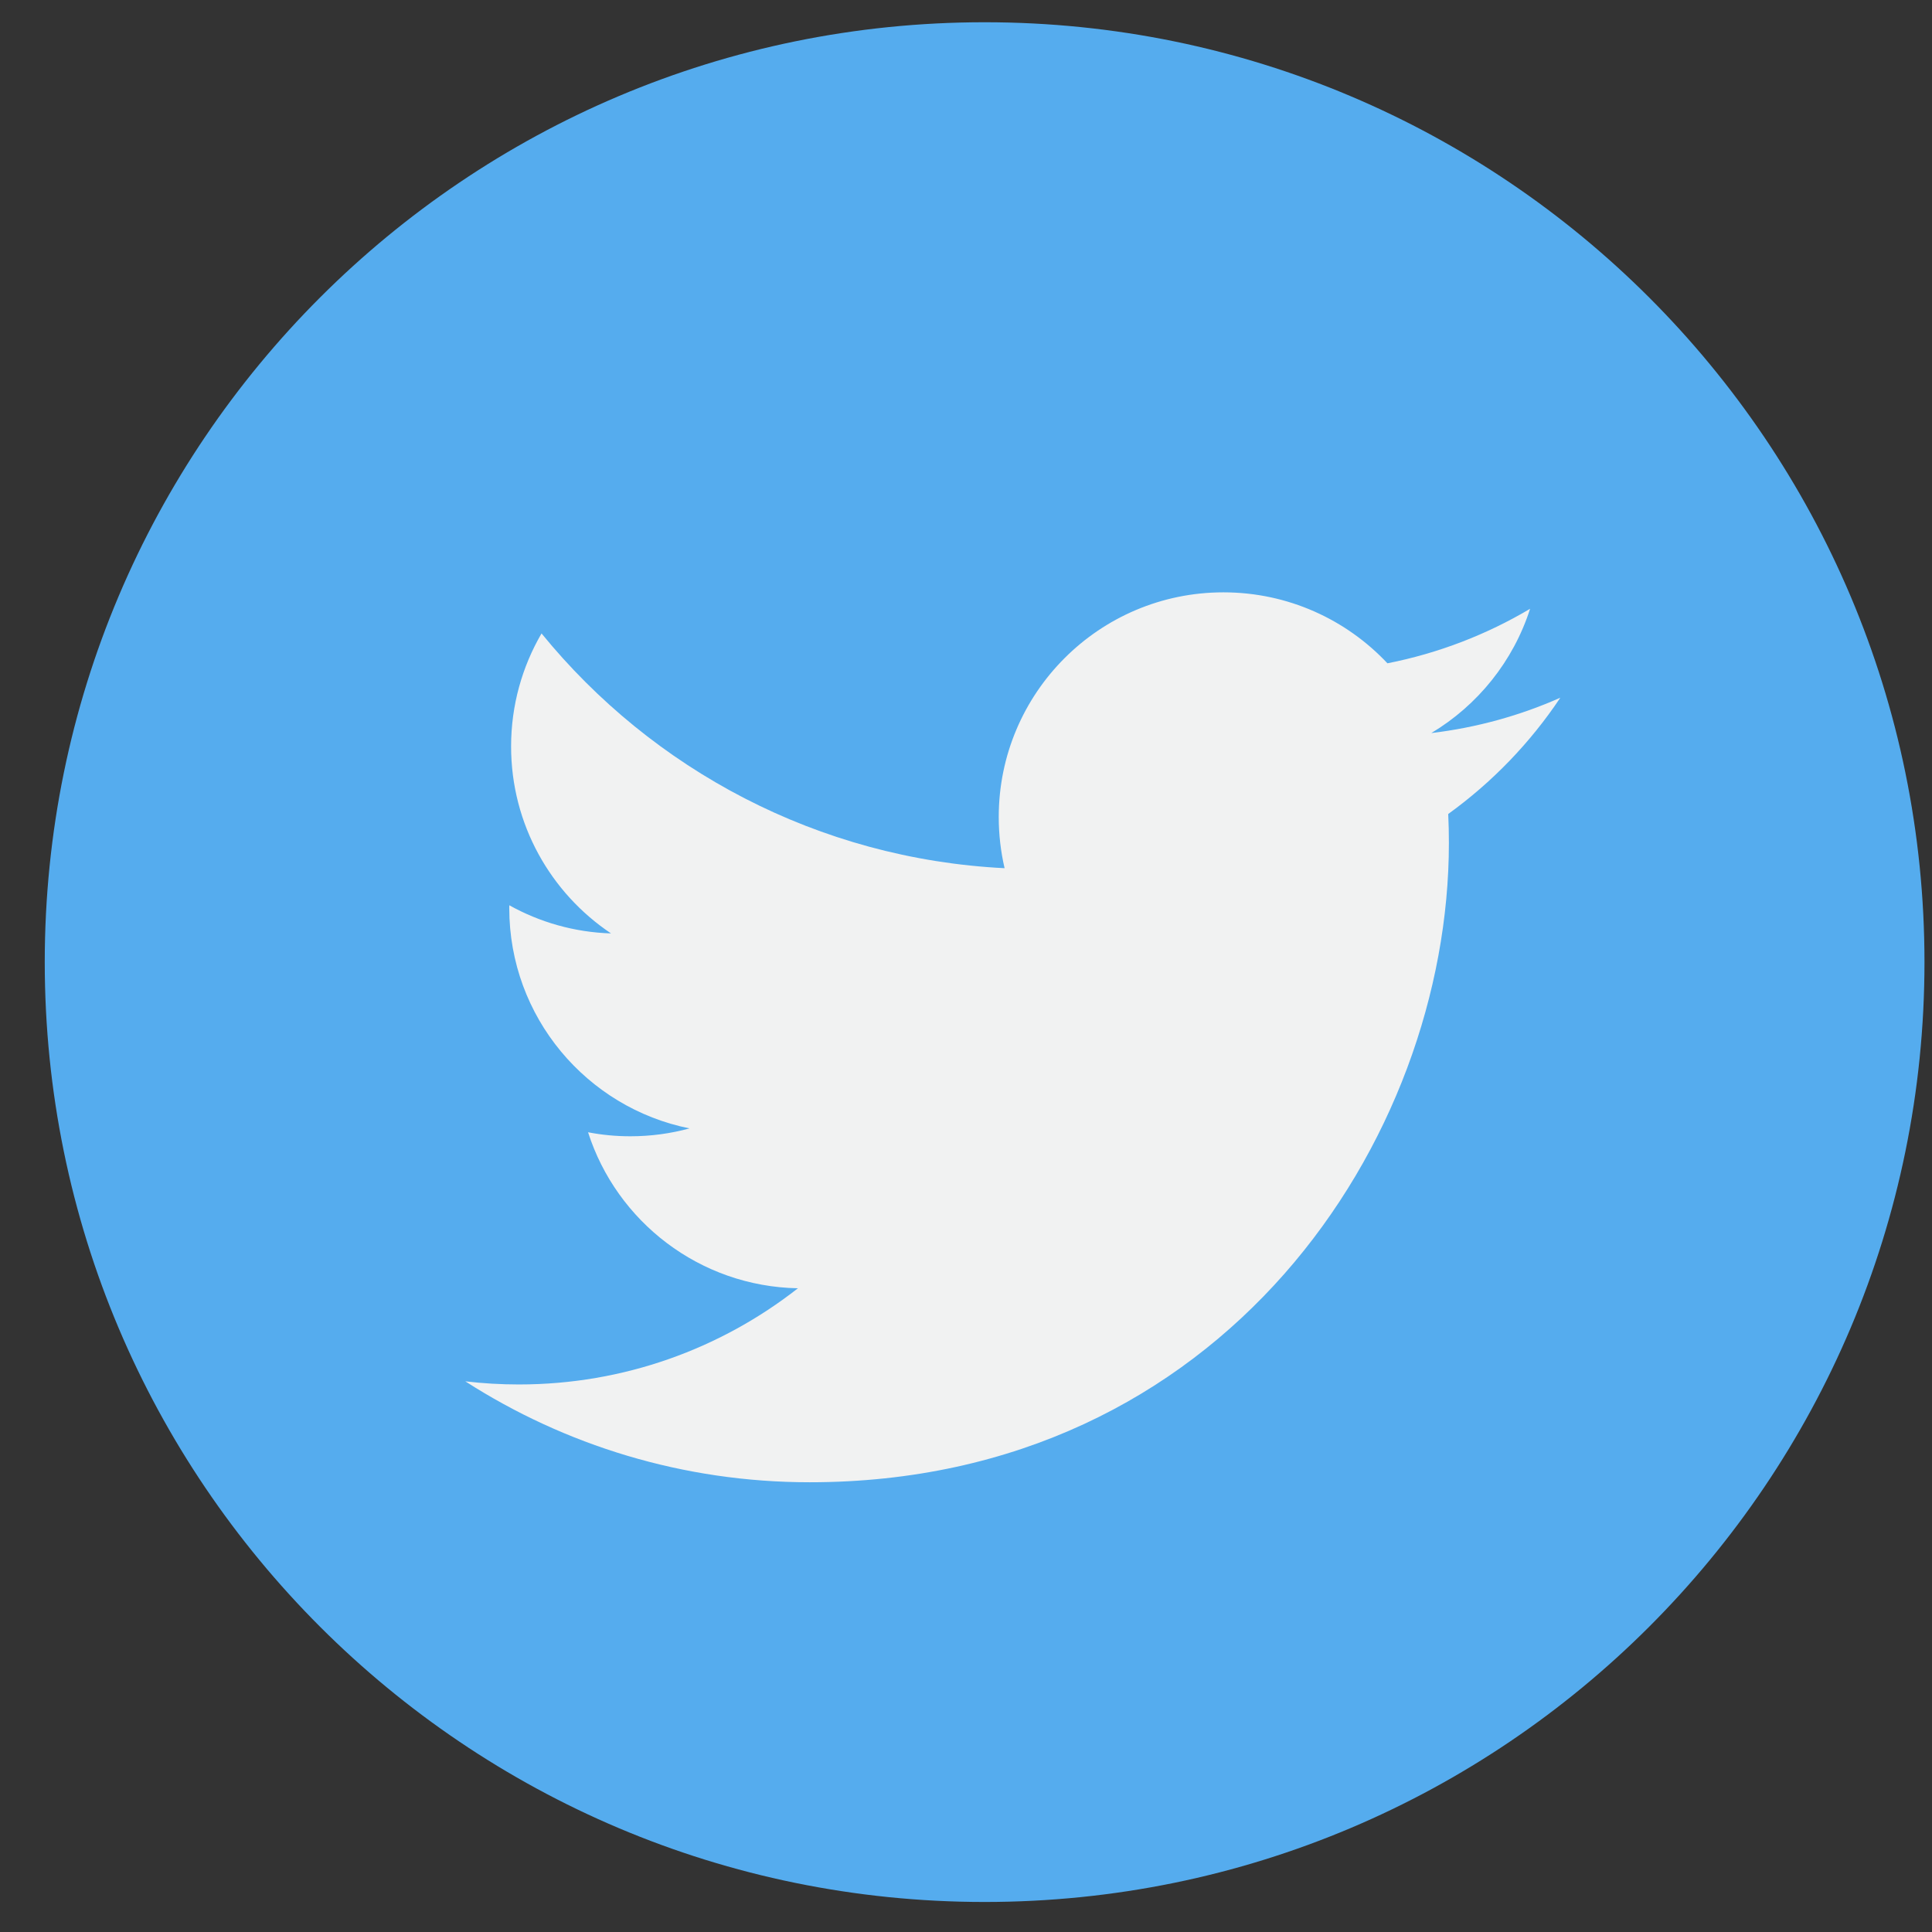 <svg width="37" height="37" viewBox="0 0 37 37" fill="none" xmlns="http://www.w3.org/2000/svg">
<rect x="0" y="0" width="37" height="37" fill="#333333" stroke="none"/>
<g clip-path="url(#clip0_32_1462)">
<path d="M18.857 36.425C28.798 36.425 36.856 28.367 36.856 18.426C36.856 8.485 28.798 0.426 18.857 0.426C8.915 0.426 0.857 8.485 0.857 18.426C0.857 28.367 8.915 36.425 18.857 36.425Z" fill="#55ACEE"/>
<path d="M29.882 13.362C29.111 13.704 28.281 13.935 27.411 14.039C28.3 13.506 28.981 12.664 29.303 11.659C28.472 12.152 27.551 12.51 26.571 12.703C25.786 11.867 24.668 11.344 23.43 11.344C21.054 11.344 19.127 13.271 19.127 15.647C19.127 15.984 19.166 16.312 19.239 16.627C15.664 16.448 12.493 14.735 10.371 12.131C10.001 12.767 9.788 13.506 9.788 14.295C9.788 15.787 10.548 17.104 11.702 17.876C10.997 17.854 10.333 17.66 9.754 17.337C9.753 17.355 9.753 17.374 9.753 17.392C9.753 19.476 11.237 21.215 13.205 21.61C12.844 21.709 12.463 21.761 12.072 21.761C11.794 21.761 11.524 21.735 11.262 21.684C11.809 23.393 13.398 24.637 15.281 24.672C13.808 25.826 11.954 26.514 9.937 26.514C9.591 26.514 9.247 26.494 8.911 26.454C10.814 27.675 13.076 28.387 15.506 28.387C23.42 28.387 27.748 21.831 27.748 16.145C27.748 15.959 27.744 15.773 27.735 15.589C28.576 14.982 29.306 14.225 29.882 13.362Z" fill="#F1F2F2"/>
</g>
<defs>
<clipPath id="clip0_32_1462">
<rect width="36" height="36" fill="white" transform="translate(0.857 0.426)"/>
</clipPath>
</defs>
</svg>
